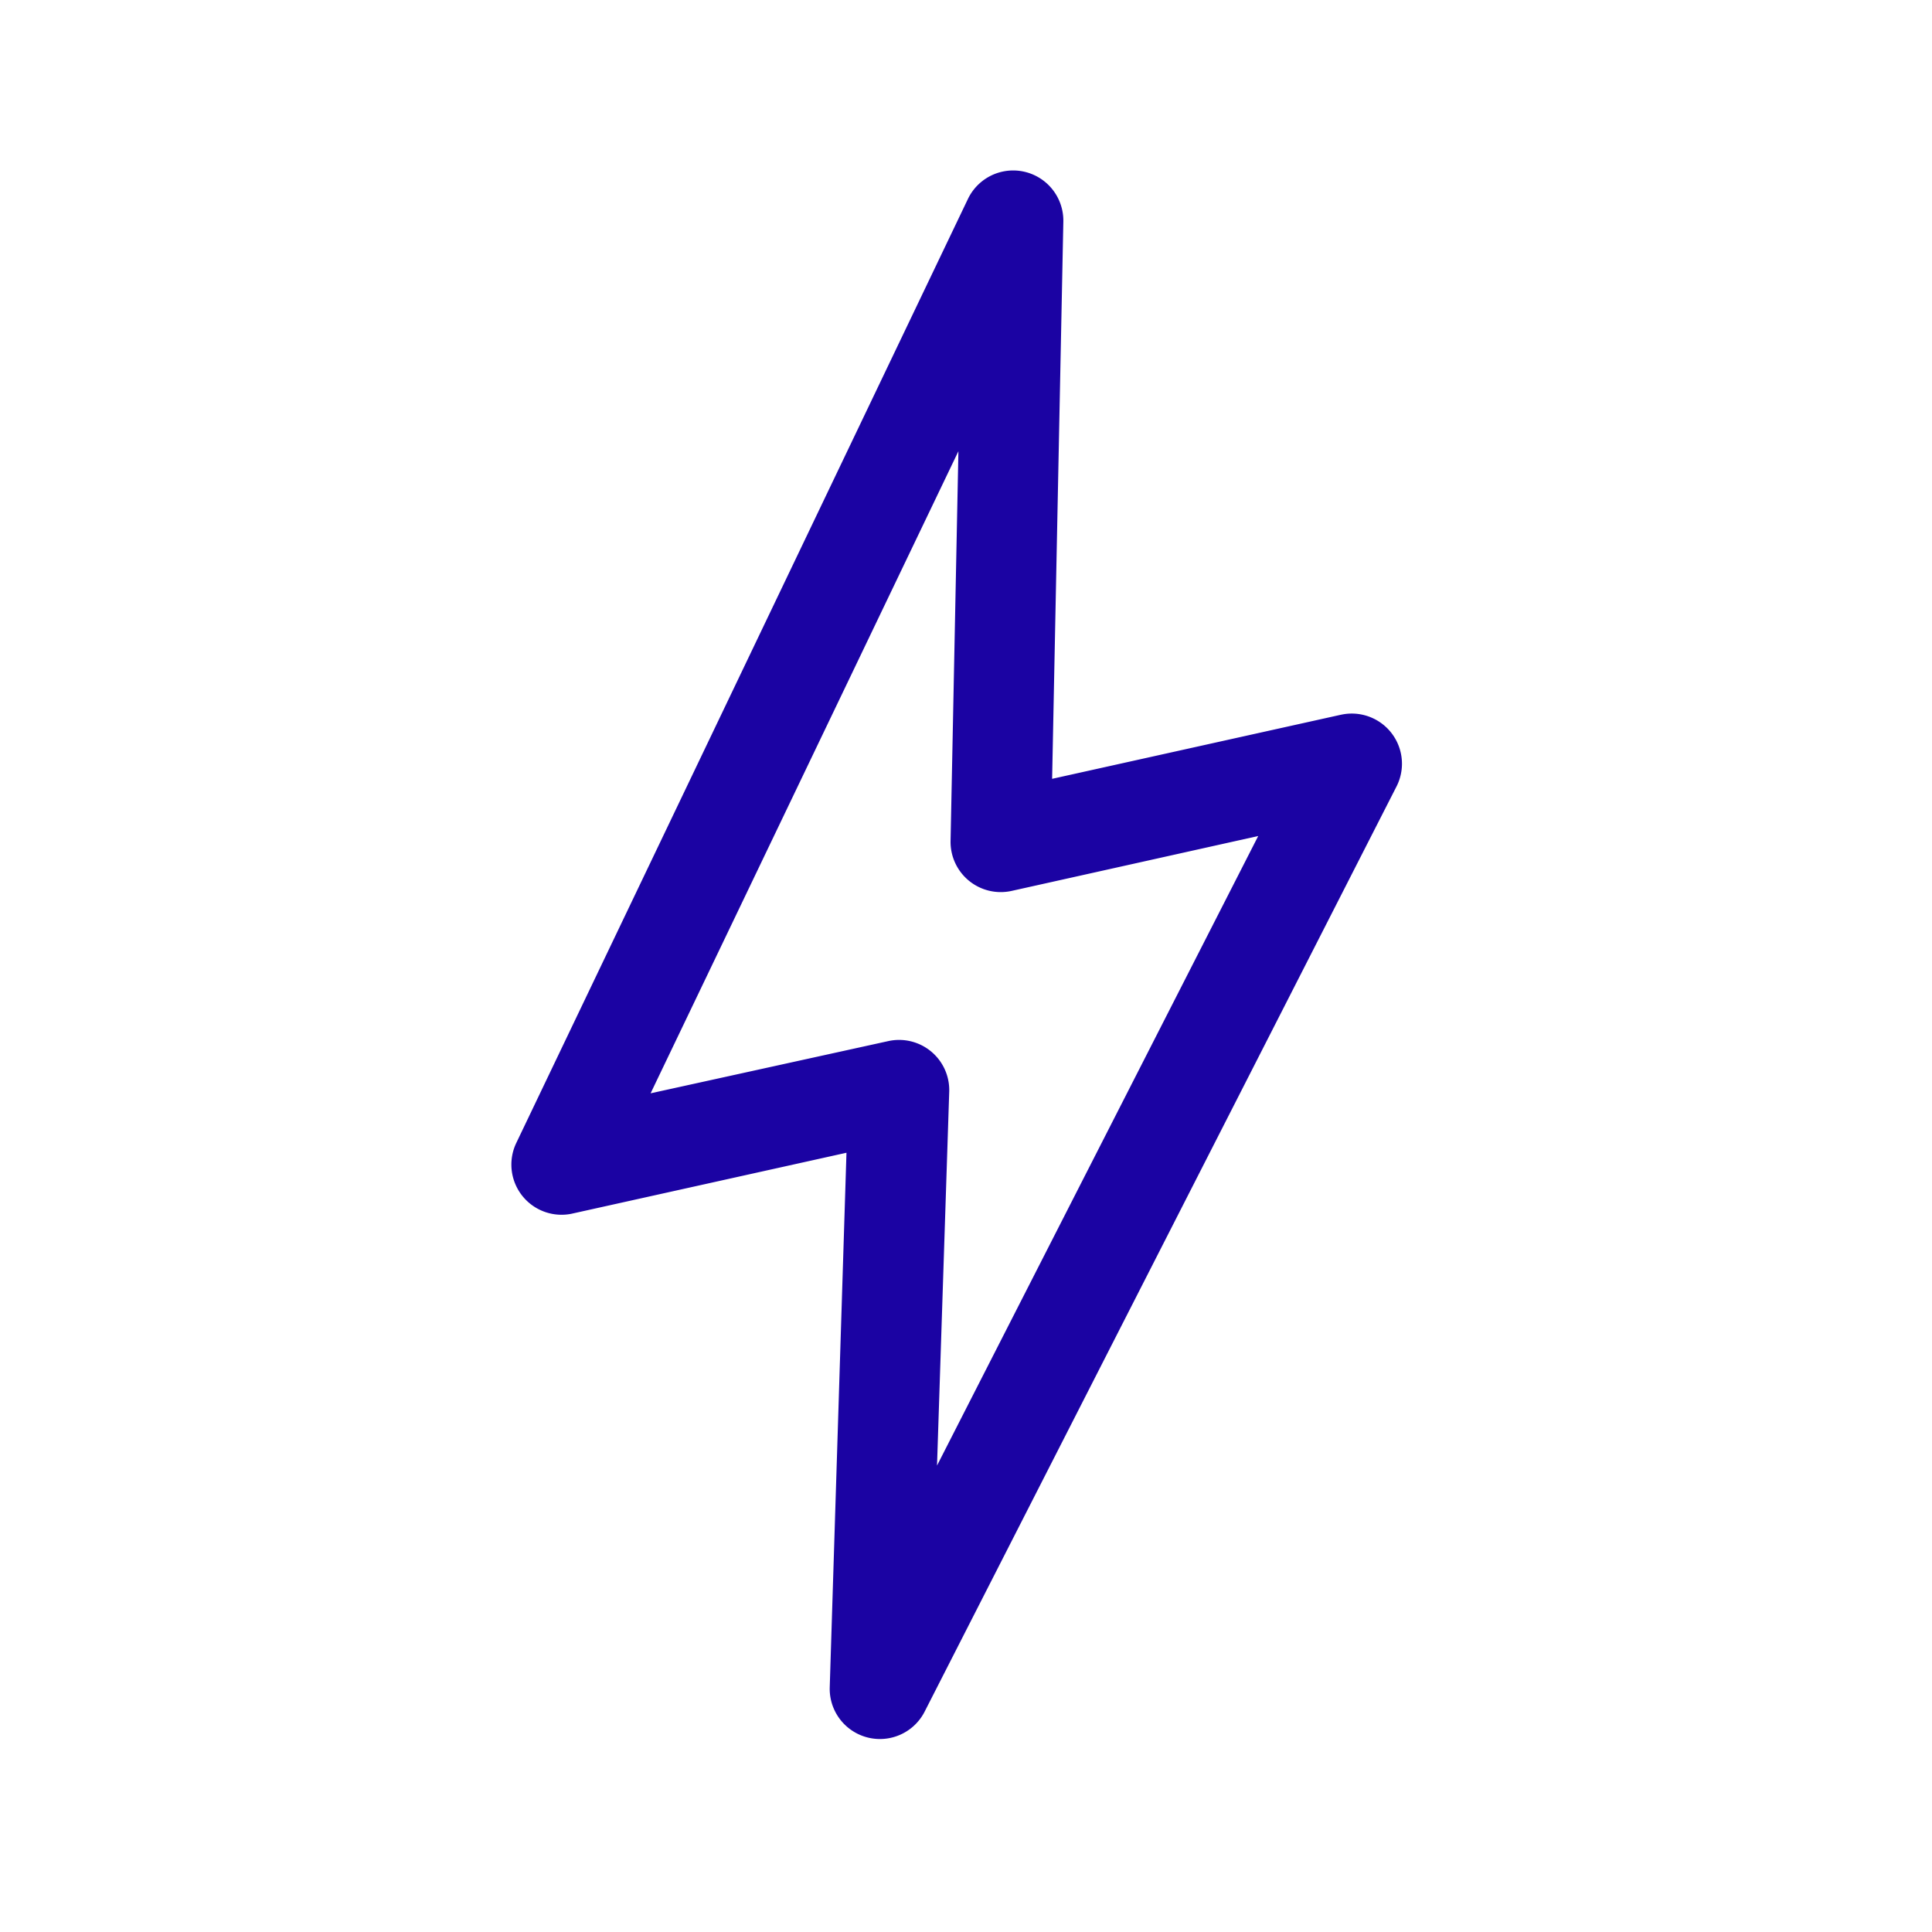 <svg xmlns="http://www.w3.org/2000/svg" width="68" height="68" viewBox="0 0 68 68">
  <g id="Group_19107" data-name="Group 19107" transform="translate(-1015 -2828)">
    <rect id="Rectangle_5093" data-name="Rectangle 5093" width="68" height="68" transform="translate(1015 2828)" fill="#c14646" opacity="0"/>
    <path id="Path_99944" data-name="Path 99944" d="M230.345,36.667l-10.163,2.255.395-19.614h0a1.766,1.766,0,0,0-3.356-.8l-15.9,33.233a1.766,1.766,0,0,0,1.937,2.491l9.686-2.149-.589,18.813a1.767,1.767,0,0,0,3.339.86l16.593-32.532a1.766,1.766,0,0,0-1.943-2.556ZM216.131,63.093l.43-13.172h0a1.766,1.766,0,0,0-2.149-1.767l-8.362,1.837,10.834-22.6L216.608,41.1a1.767,1.767,0,0,0,2.149,1.767l8.679-1.932Z" transform="translate(831.849 2816.49)" fill="#1b03a3"/>
  </g>
</svg>

